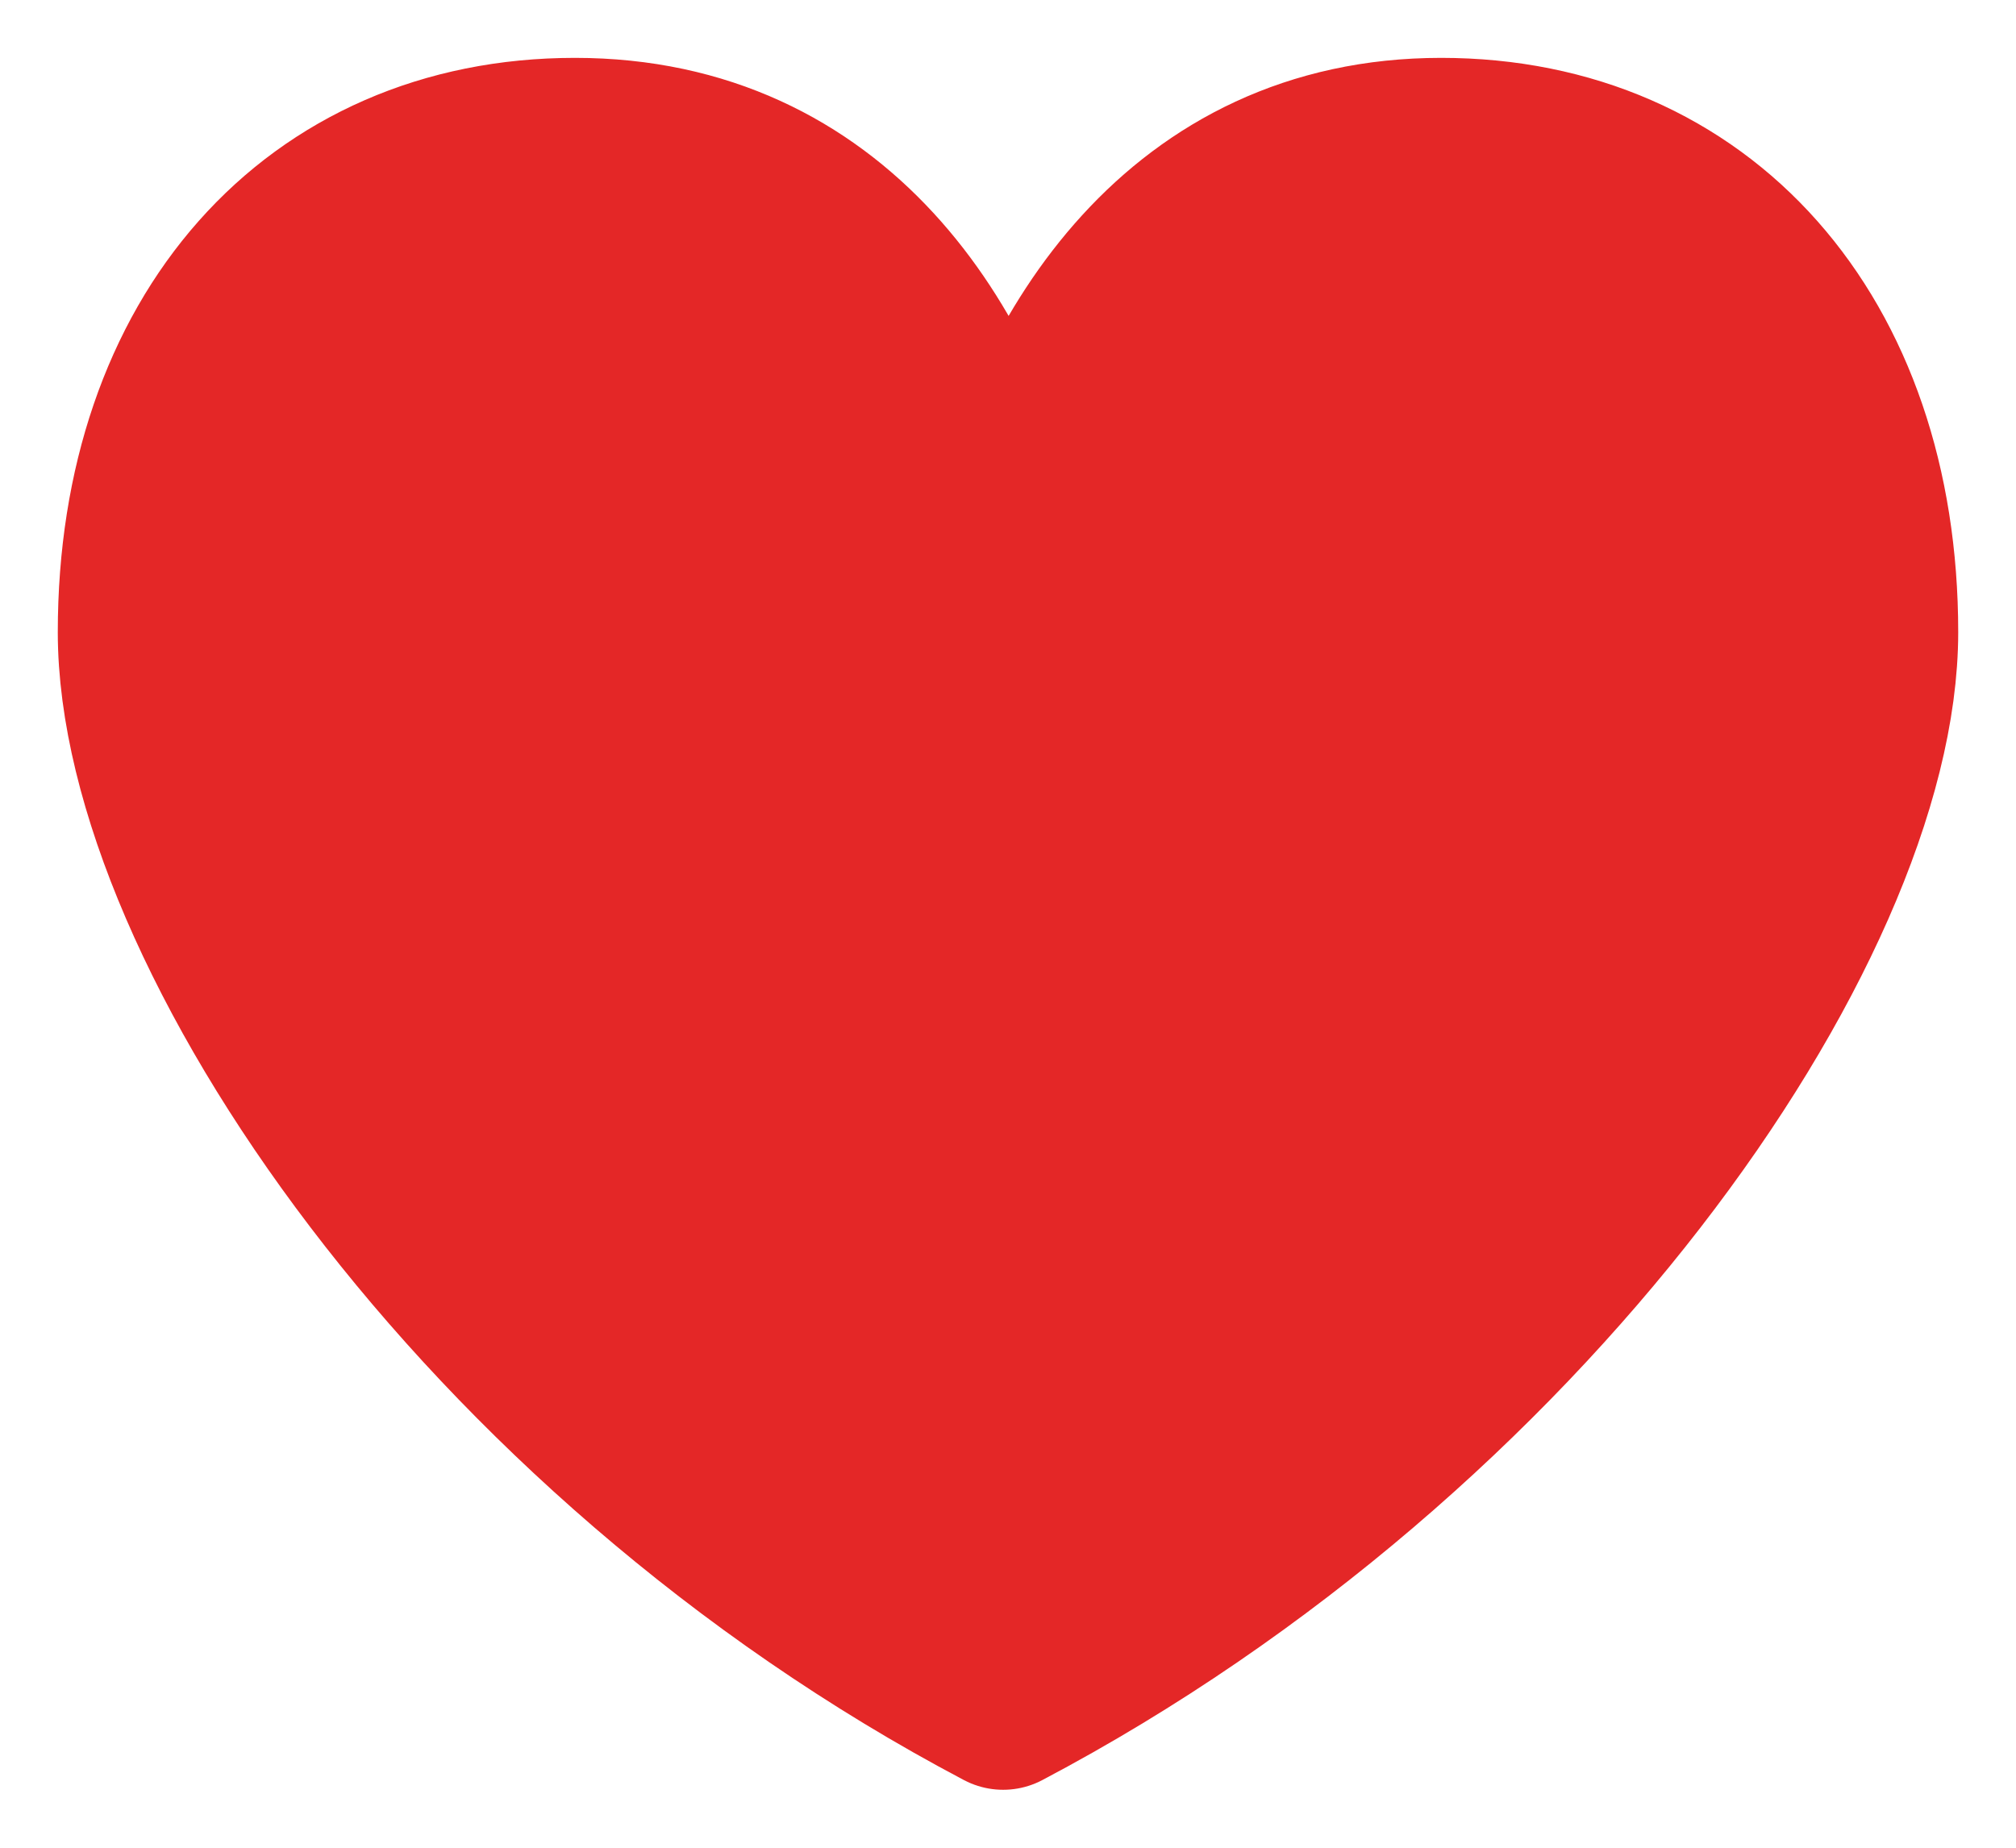 <svg width="24" height="22" viewBox="0 0 24 22" fill="none" xmlns="http://www.w3.org/2000/svg">
<path d="M11.942 20.31C5.743 17.041 1.688 11.029 1.688 7.527C1.688 4.024 3.773 1.689 6.844 1.689C9.914 1.689 11.479 4.141 12 6.534C12.521 4.199 14.086 1.689 17.156 1.689C20.227 1.689 22.312 4.024 22.312 7.527C22.312 11.029 18.141 17.041 11.942 20.31Z" fill="#E42727" stroke="#E42727" stroke-width="2" stroke-miterlimit="10" stroke-linejoin="round"/>
</svg>
